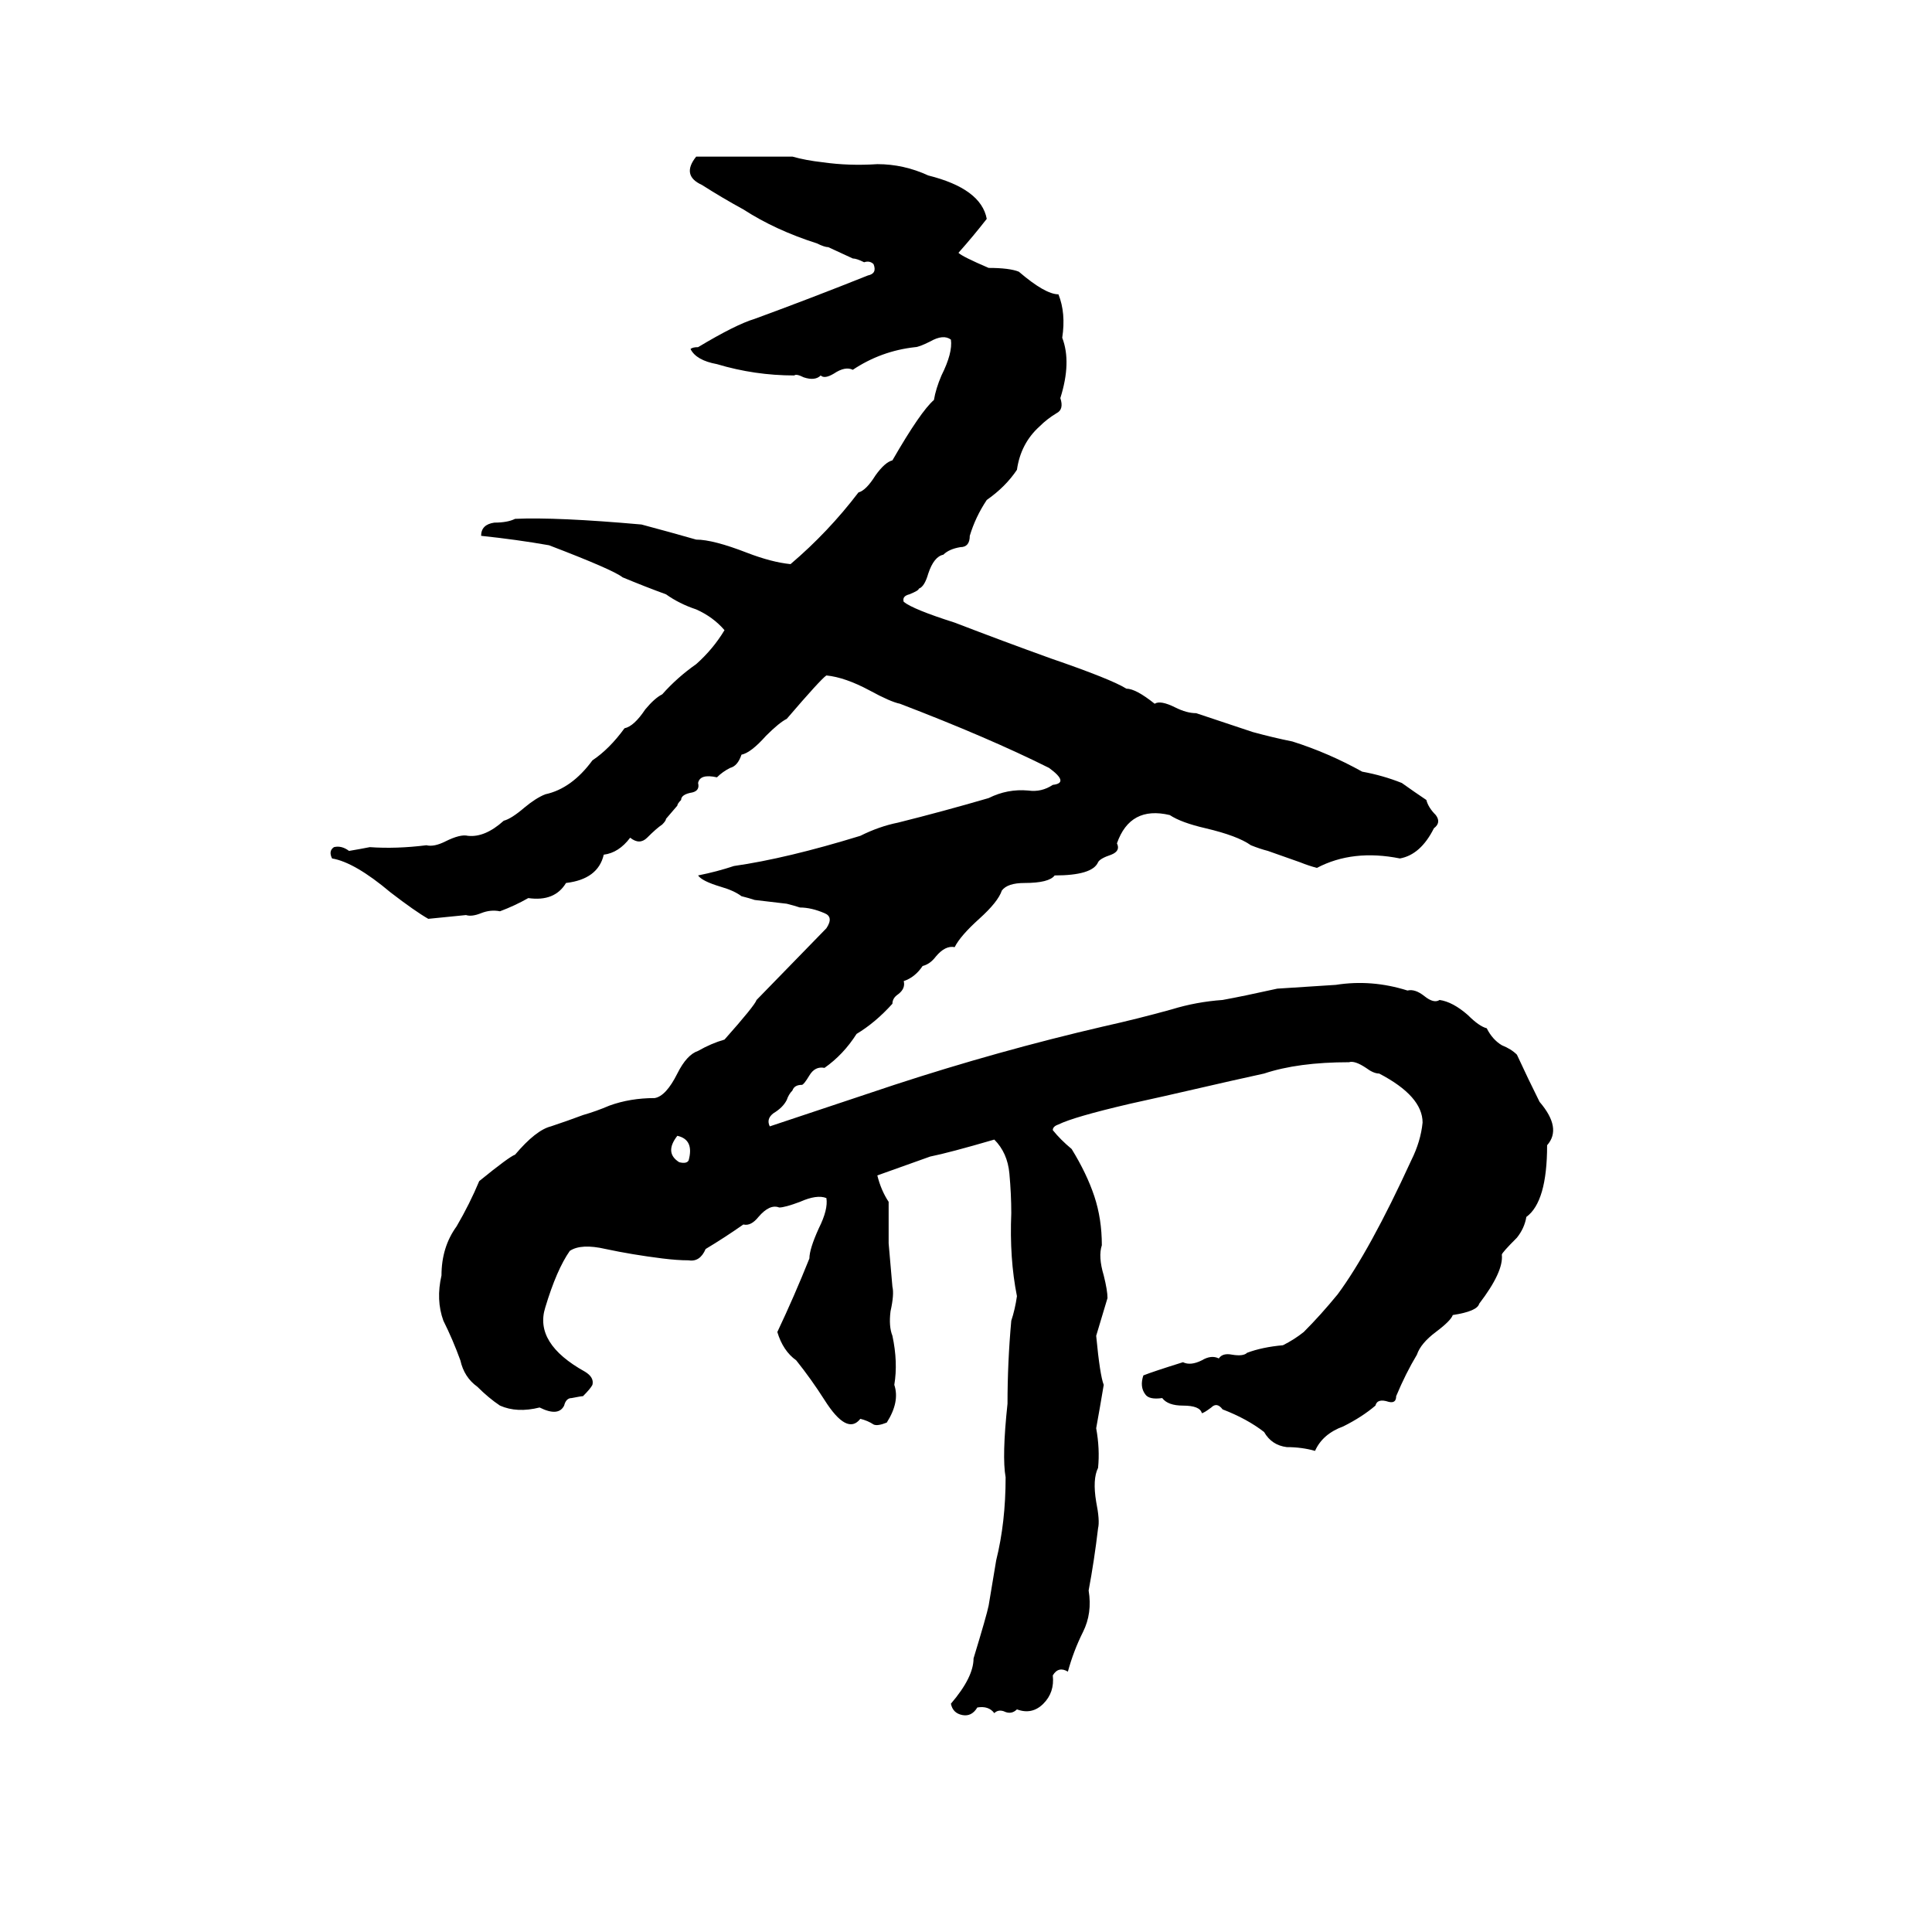 <svg xmlns="http://www.w3.org/2000/svg" viewBox="0 -800 1024 1024">
	<path fill="#000000" d="M369 -717Q395 -717 420 -717Q427 -715 436 -714Q450 -712 465 -713Q479 -713 492 -707Q520 -700 523 -684Q516 -675 508 -666Q510 -664 524 -658Q535 -658 540 -656Q554 -644 561 -644Q565 -634 563 -621Q568 -608 562 -589Q564 -583 560 -581Q555 -578 551 -574Q541 -565 539 -551Q533 -542 523 -535Q517 -526 514 -516Q514 -510 509 -510Q503 -509 500 -506Q495 -505 492 -496Q490 -489 487 -488Q487 -487 482 -485Q478 -484 479 -481Q484 -477 506 -470Q532 -460 557 -451Q589 -440 597 -435Q602 -435 612 -427Q615 -429 623 -425Q629 -422 634 -422Q649 -417 664 -412Q675 -409 685 -407Q704 -401 722 -391Q733 -389 743 -385Q750 -380 756 -376Q757 -372 761 -368Q764 -364 760 -361Q753 -347 742 -345Q717 -350 698 -340Q694 -341 689 -343L672 -349Q668 -350 663 -352Q656 -357 639 -361Q626 -364 620 -368Q599 -373 592 -353Q594 -349 589 -347Q583 -345 582 -343Q579 -336 559 -336Q556 -332 543 -332Q534 -332 531 -328Q529 -322 519 -313Q509 -304 506 -298Q501 -299 496 -293Q493 -289 489 -288Q485 -282 479 -280Q480 -276 476 -273Q473 -271 473 -268Q464 -258 454 -252Q447 -241 437 -234Q432 -235 429 -230Q426 -225 425 -225Q421 -225 420 -222Q418 -220 417 -217Q415 -213 410 -210Q406 -207 408 -203Q441 -214 474 -225Q529 -243 585 -256Q603 -260 621 -265Q634 -269 648 -270Q659 -272 677 -276Q693 -277 708 -278Q727 -281 746 -275Q750 -276 755 -272Q760 -268 763 -270Q770 -269 778 -262Q784 -256 788 -255Q791 -249 796 -246Q801 -244 804 -241Q810 -228 816 -216Q828 -202 820 -193Q820 -163 809 -155Q808 -149 804 -144Q796 -136 796 -135Q797 -126 784 -109Q783 -105 770 -103Q769 -100 761 -94Q753 -88 751 -82Q745 -72 740 -60Q740 -56 736 -57Q730 -59 729 -55Q722 -49 712 -44Q701 -40 697 -31Q690 -33 682 -33Q674 -34 670 -41Q661 -48 648 -53Q645 -57 642 -54Q638 -51 637 -51Q636 -55 627 -55Q619 -55 616 -59Q609 -58 607 -61Q604 -65 606 -71Q611 -73 627 -78Q631 -76 637 -79Q642 -82 646 -80Q648 -83 653 -82Q659 -81 661 -83Q669 -86 680 -87Q686 -90 691 -94Q700 -103 709 -114Q726 -137 748 -185Q753 -195 754 -205Q754 -219 731 -231Q728 -231 724 -234Q718 -238 715 -237Q688 -237 670 -231Q661 -229 652 -227L617 -219Q608 -217 599 -215Q569 -208 561 -204Q558 -203 558 -201Q562 -196 568 -191Q576 -178 580 -166Q584 -154 584 -140Q582 -134 585 -124Q587 -116 587 -112Q584 -102 581 -92Q583 -71 585 -66Q583 -54 581 -43Q583 -32 582 -22Q579 -16 581 -4Q583 6 582 10Q580 27 577 43Q579 55 574 65Q569 75 566 86Q561 83 558 88Q559 97 553 103Q547 109 539 106Q536 109 532 107Q529 106 527 108Q524 104 518 105Q515 110 510 109Q505 108 504 103Q516 89 516 79Q523 56 524 51Q526 39 528 27Q533 7 533 -17Q531 -28 534 -56Q534 -78 536 -100Q538 -106 539 -113Q535 -133 536 -157Q536 -167 535 -178Q534 -189 527 -196Q503 -189 493 -187Q479 -182 465 -177Q467 -169 471 -163Q471 -152 471 -141L473 -118Q474 -114 472 -105Q471 -97 473 -92Q476 -78 474 -66Q477 -57 470 -46Q465 -44 463 -45Q460 -47 456 -48Q449 -39 437 -58Q430 -69 422 -79Q415 -84 412 -94Q421 -113 429 -133Q429 -138 434 -149Q439 -159 438 -165Q433 -167 424 -163Q416 -160 413 -160Q408 -162 402 -155Q398 -150 394 -151Q384 -144 374 -138Q371 -131 365 -132Q359 -132 351 -133Q335 -135 321 -138Q308 -141 302 -137Q295 -127 289 -107Q283 -88 310 -73Q315 -70 314 -66Q313 -64 309 -60Q308 -60 303 -59Q300 -59 299 -55Q296 -49 286 -54Q274 -51 265 -55Q259 -59 253 -65Q246 -70 244 -79Q240 -90 235 -100Q231 -111 234 -124Q234 -139 242 -150Q249 -162 254 -174Q270 -187 273 -188Q284 -201 292 -203Q301 -206 309 -209Q316 -211 323 -214Q334 -218 347 -218Q353 -219 359 -231Q364 -241 370 -243Q377 -247 384 -249Q400 -267 401 -270L438 -308Q442 -314 437 -316Q430 -319 424 -319Q421 -320 417 -321L400 -323Q397 -324 393 -325Q389 -328 382 -330Q372 -333 370 -336Q380 -338 389 -341Q417 -345 456 -357Q466 -362 476 -364Q500 -370 524 -377Q534 -382 545 -381Q552 -380 558 -384Q567 -385 556 -393Q524 -409 477 -427Q472 -428 461 -434Q448 -441 438 -442Q435 -440 417 -419Q413 -417 406 -410Q398 -401 393 -400Q391 -394 387 -393Q383 -391 380 -388Q371 -390 370 -385Q371 -381 367 -380Q361 -379 361 -376Q359 -374 359 -373L353 -366Q353 -365 351 -363Q348 -361 343 -356Q339 -352 334 -356Q328 -348 320 -347Q317 -334 300 -332Q294 -322 280 -324Q273 -320 265 -317Q260 -318 255 -316Q250 -314 247 -315L227 -313Q220 -317 207 -327Q188 -343 176 -345Q174 -349 177 -351Q181 -352 185 -349Q191 -350 196 -351Q210 -350 226 -352Q230 -351 236 -354Q244 -358 248 -357Q257 -356 267 -365Q271 -366 278 -372Q284 -377 289 -379Q303 -382 314 -397Q323 -403 331 -414Q336 -415 342 -424Q347 -430 351 -432Q359 -441 369 -448Q378 -456 384 -466Q378 -473 369 -477Q360 -480 353 -485Q342 -489 330 -494Q325 -498 291 -511Q274 -514 255 -516Q255 -522 262 -523Q269 -523 273 -525Q295 -526 340 -522Q355 -518 369 -514Q378 -514 396 -507Q409 -502 419 -501Q439 -518 455 -539Q459 -540 464 -548Q469 -555 473 -556Q488 -582 495 -588Q496 -594 499 -601Q505 -613 504 -620Q500 -623 493 -619Q487 -616 485 -616Q467 -614 452 -604Q448 -606 442 -602Q437 -599 435 -601Q432 -598 426 -600Q422 -602 421 -601Q400 -601 380 -607Q369 -609 366 -615Q367 -616 370 -616Q390 -628 400 -631Q430 -642 460 -654Q465 -655 463 -660Q461 -662 458 -661Q454 -663 452 -663L439 -669Q437 -669 433 -671Q411 -678 394 -689Q383 -695 372 -702Q361 -707 369 -717ZM359 -198Q352 -189 360 -184Q364 -183 365 -185Q368 -196 359 -198Z"/>
</svg>